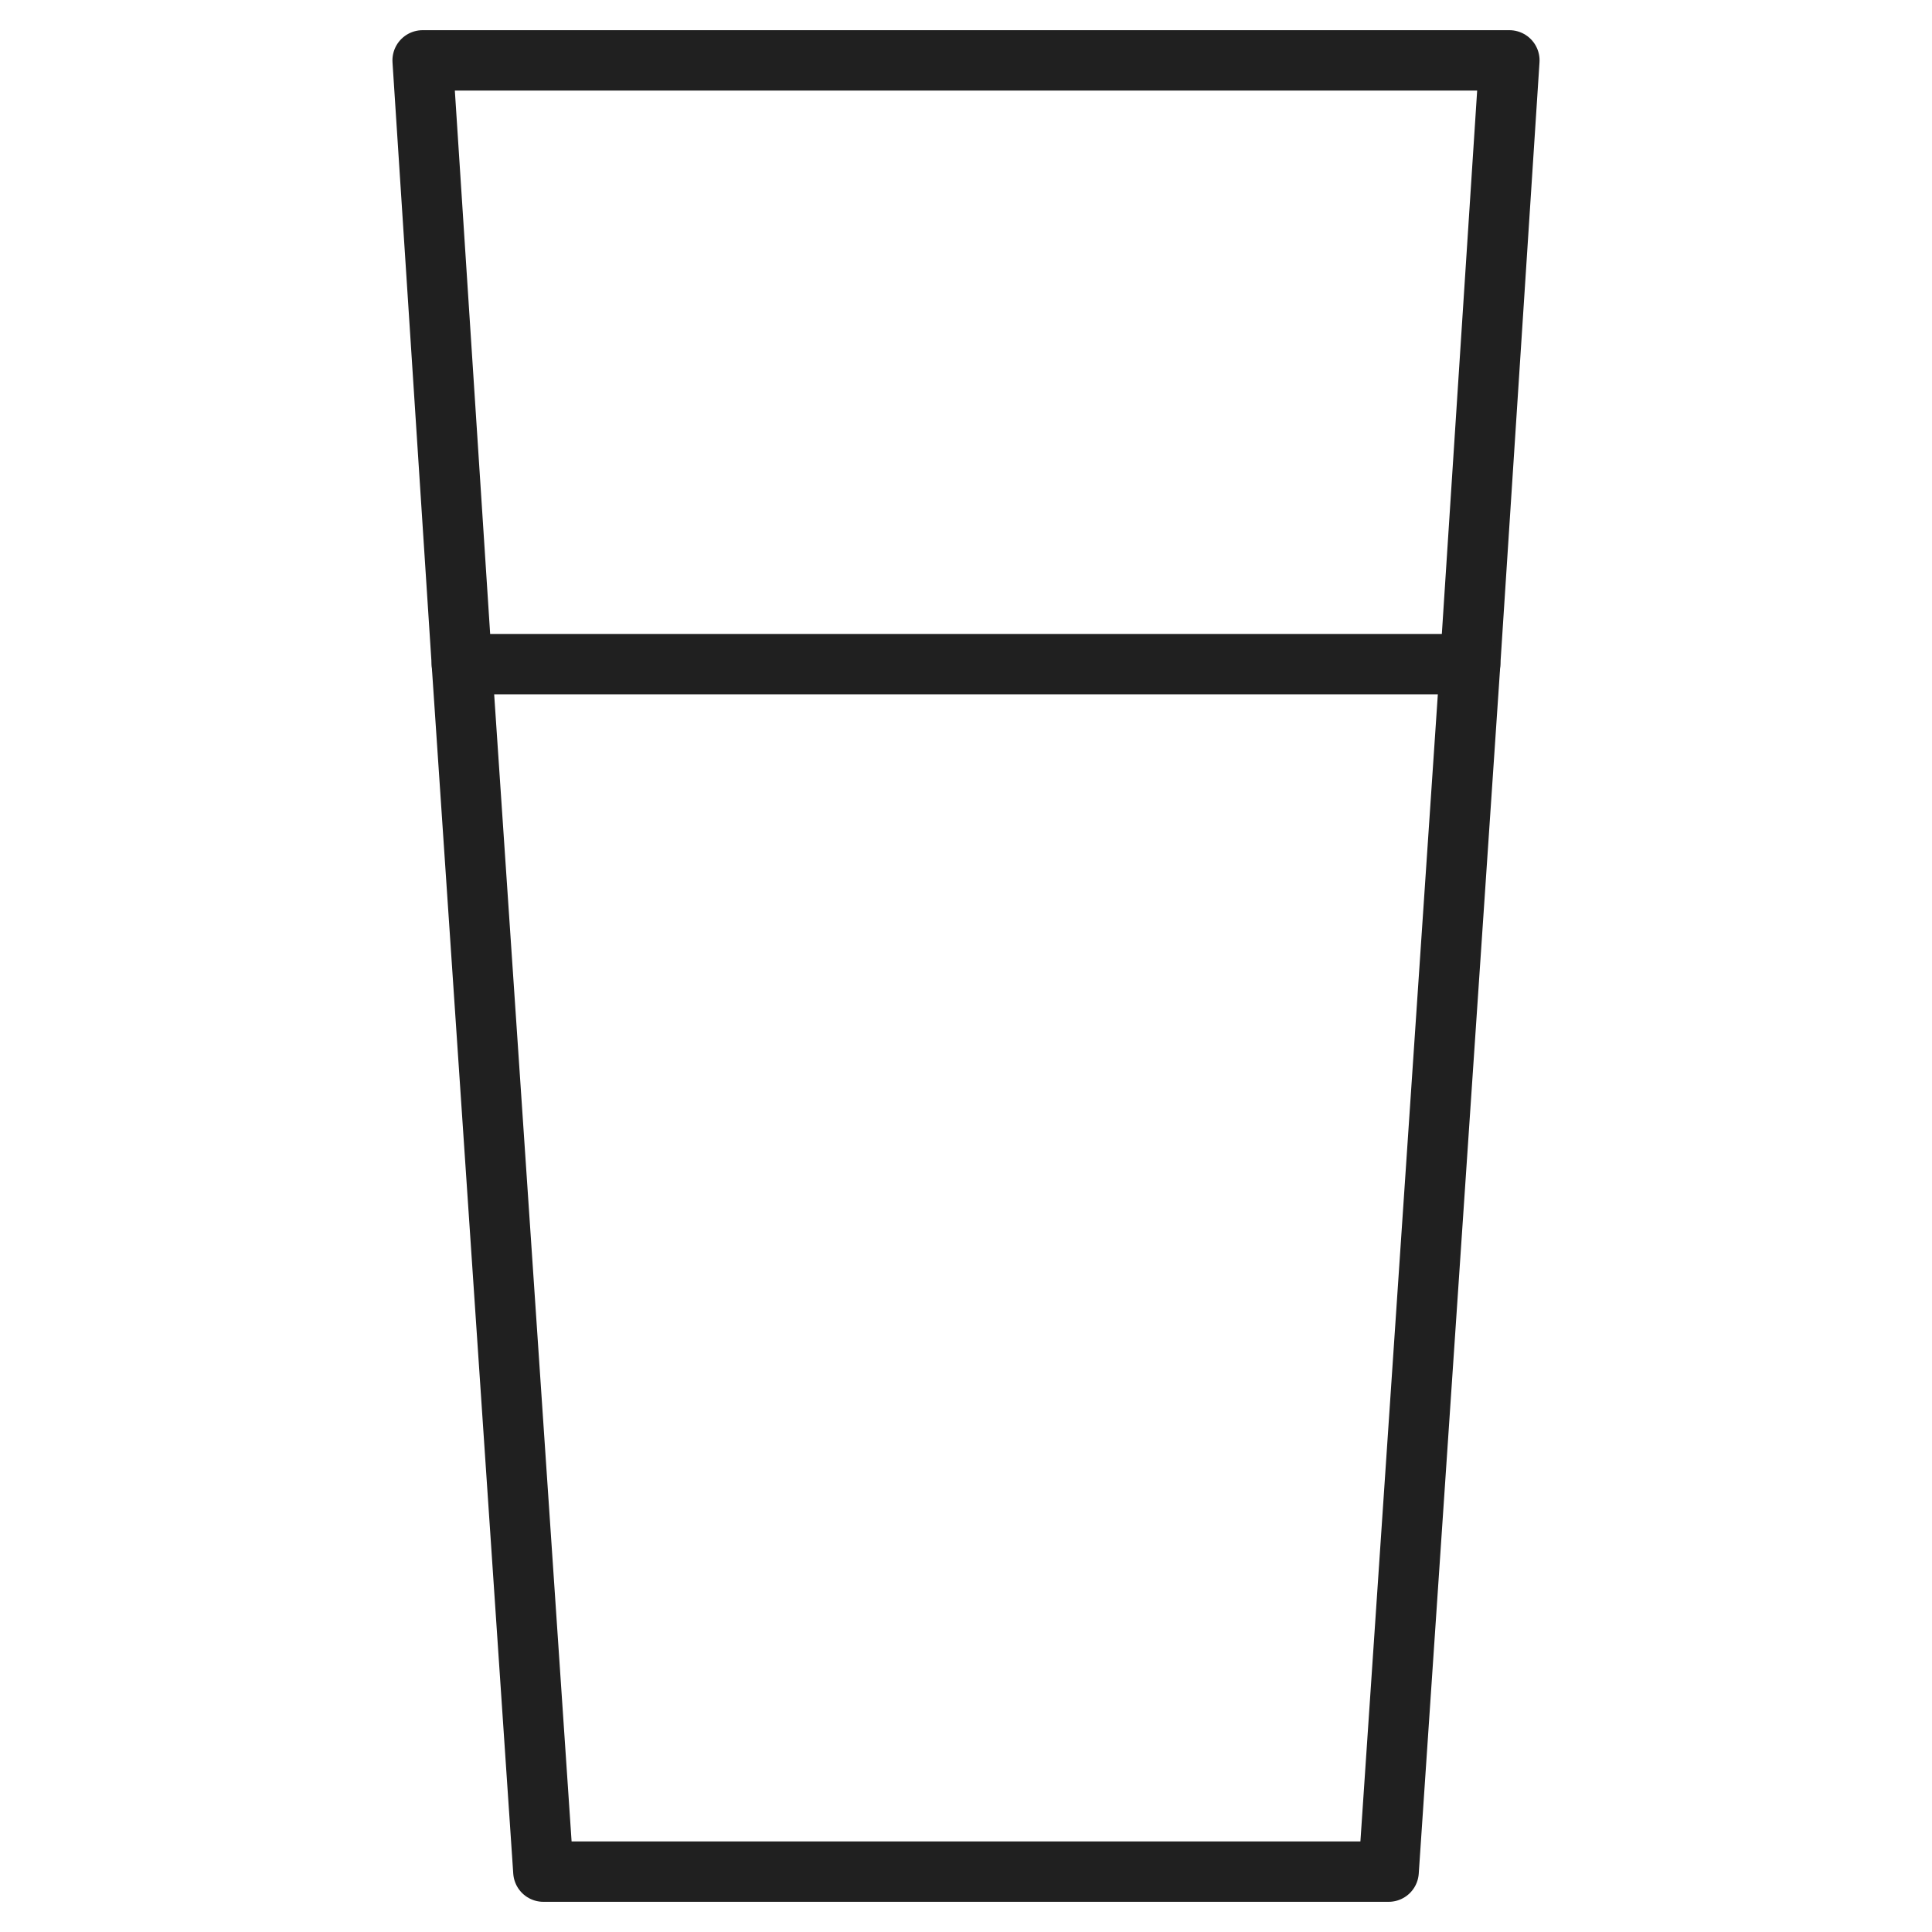 <svg xmlns="http://www.w3.org/2000/svg" viewBox="0 0 64 64" aria-labelledby="title" aria-describedby="desc"><path data-name="layer2" fill="none" stroke="#202020" stroke-linecap="round" stroke-linejoin="round" stroke-width="2" d="M48.7 22L50 2H14l1.3 20"/><path data-name="layer1" fill="none" stroke="#202020" stroke-linecap="round" stroke-linejoin="round" stroke-width="2" d="M15.3 22L18 62h28l2.7-40H15.3z"/></svg>